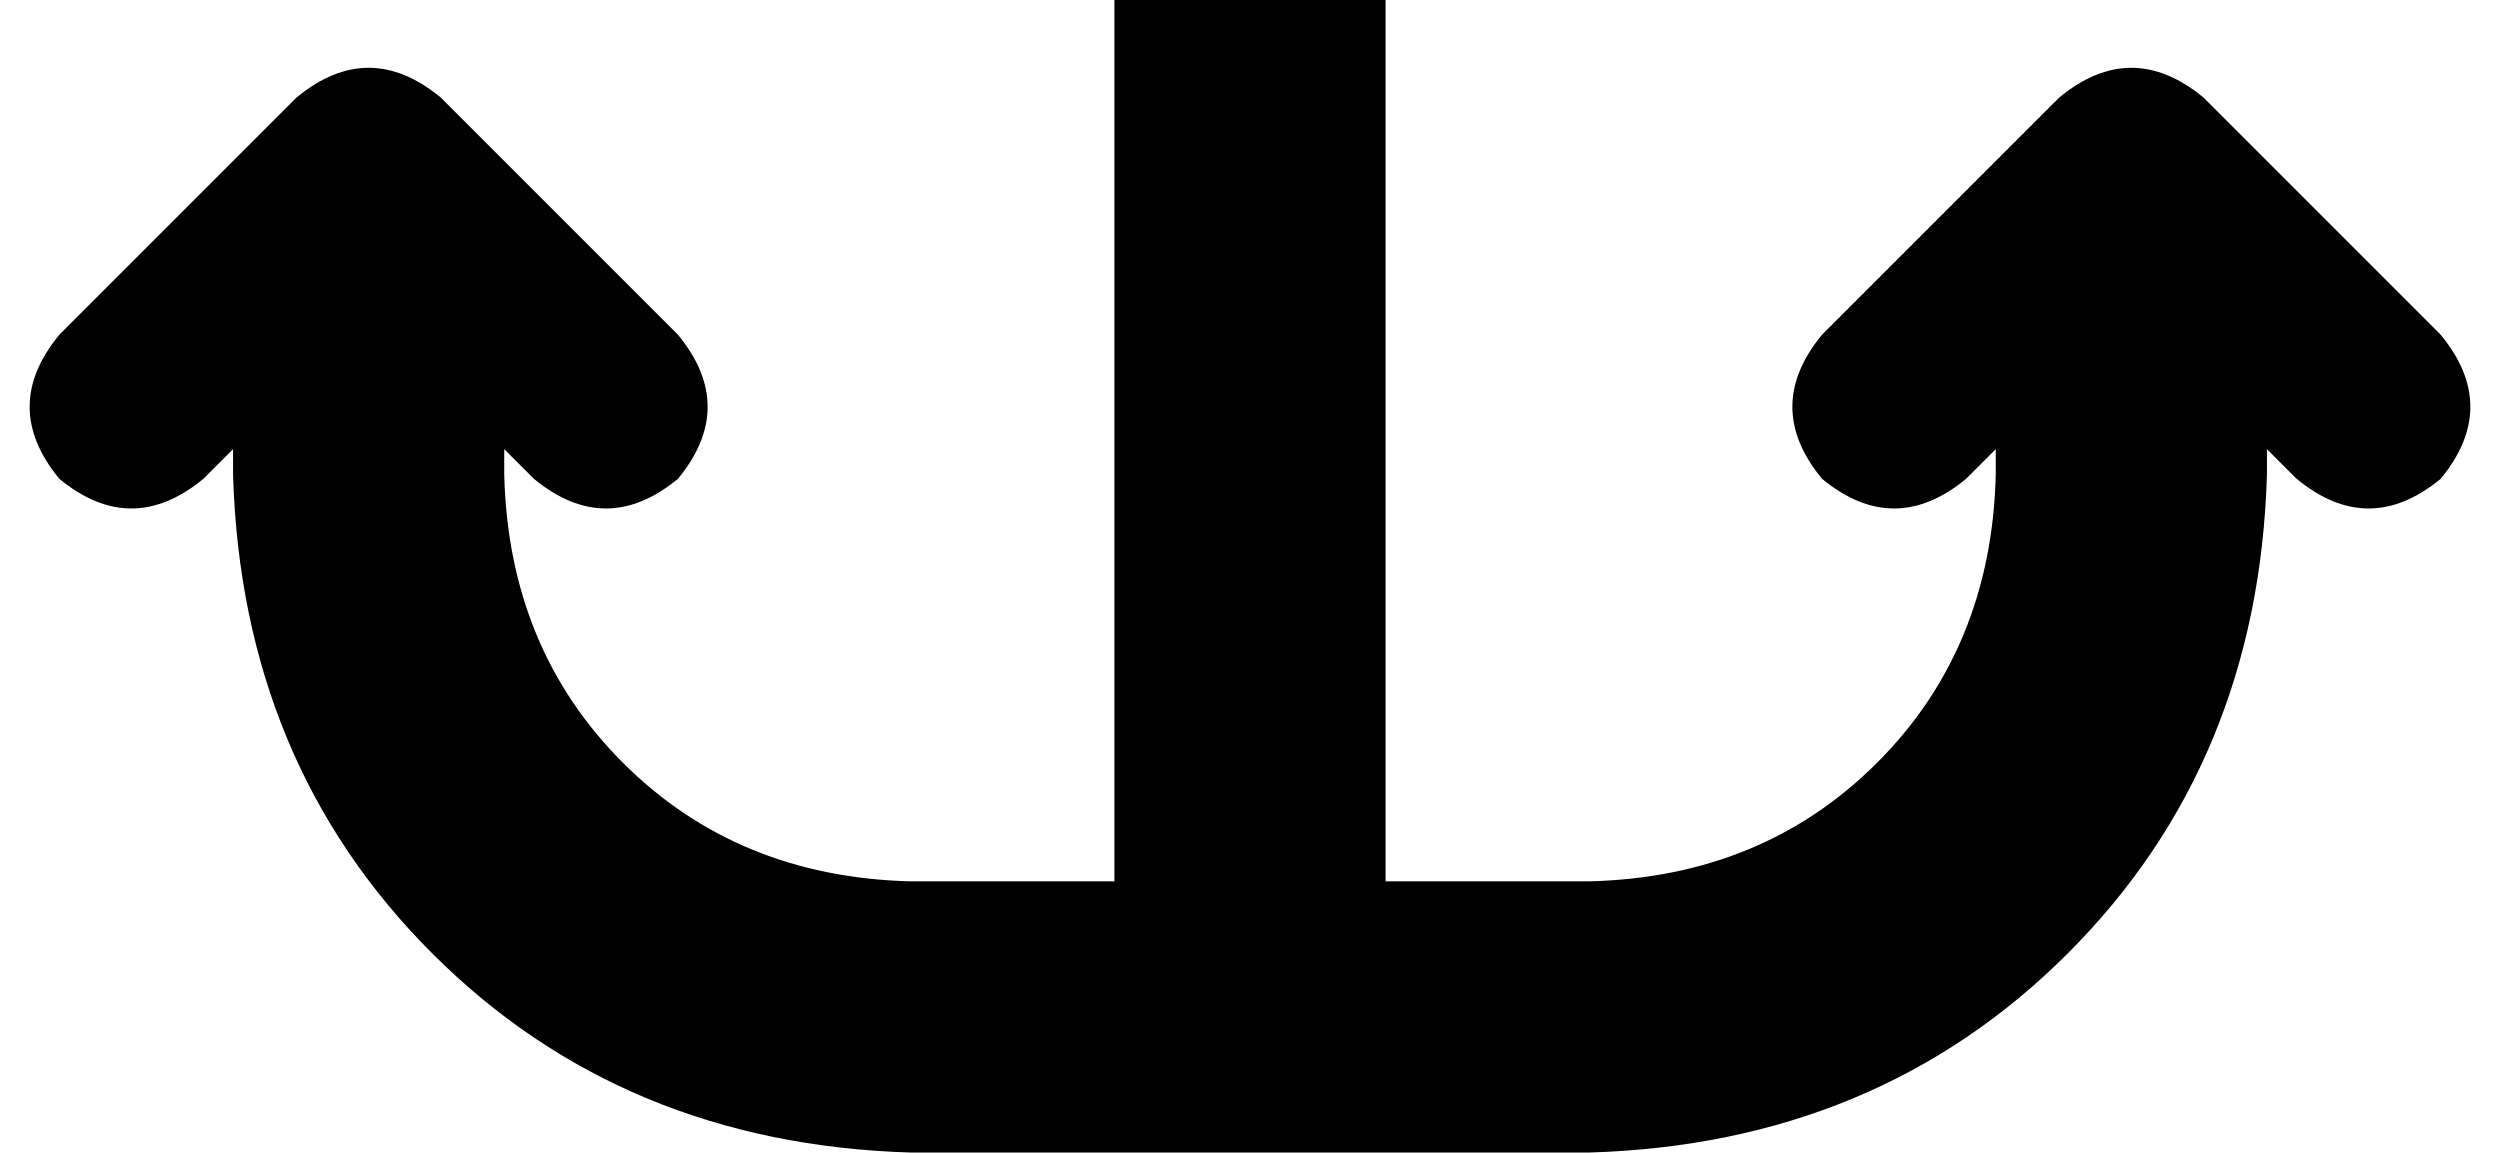 <svg xmlns="http://www.w3.org/2000/svg" viewBox="0 0 590 272">
    <path d="M 263 208 L 263 0 L 327 0 L 327 208 L 375 208 Q 416 207 443 180 Q 470 153 471 112 L 471 106 L 464 113 Q 447 127 430 113 Q 416 96 430 79 L 486 23 Q 503 9 520 23 L 576 79 Q 590 96 576 113 Q 559 127 542 113 L 535 106 L 535 112 Q 533 180 488 225 Q 443 270 375 272 L 295 272 L 215 272 Q 147 270 102 225 Q 57 180 55 112 L 55 106 L 48 113 Q 31 127 14 113 Q 0 96 14 79 L 70 23 Q 87 9 104 23 L 160 79 Q 174 96 160 113 Q 143 127 126 113 L 119 106 L 119 112 Q 120 153 147 180 Q 174 207 215 208 L 263 208 L 263 208 Z"/>
</svg>
